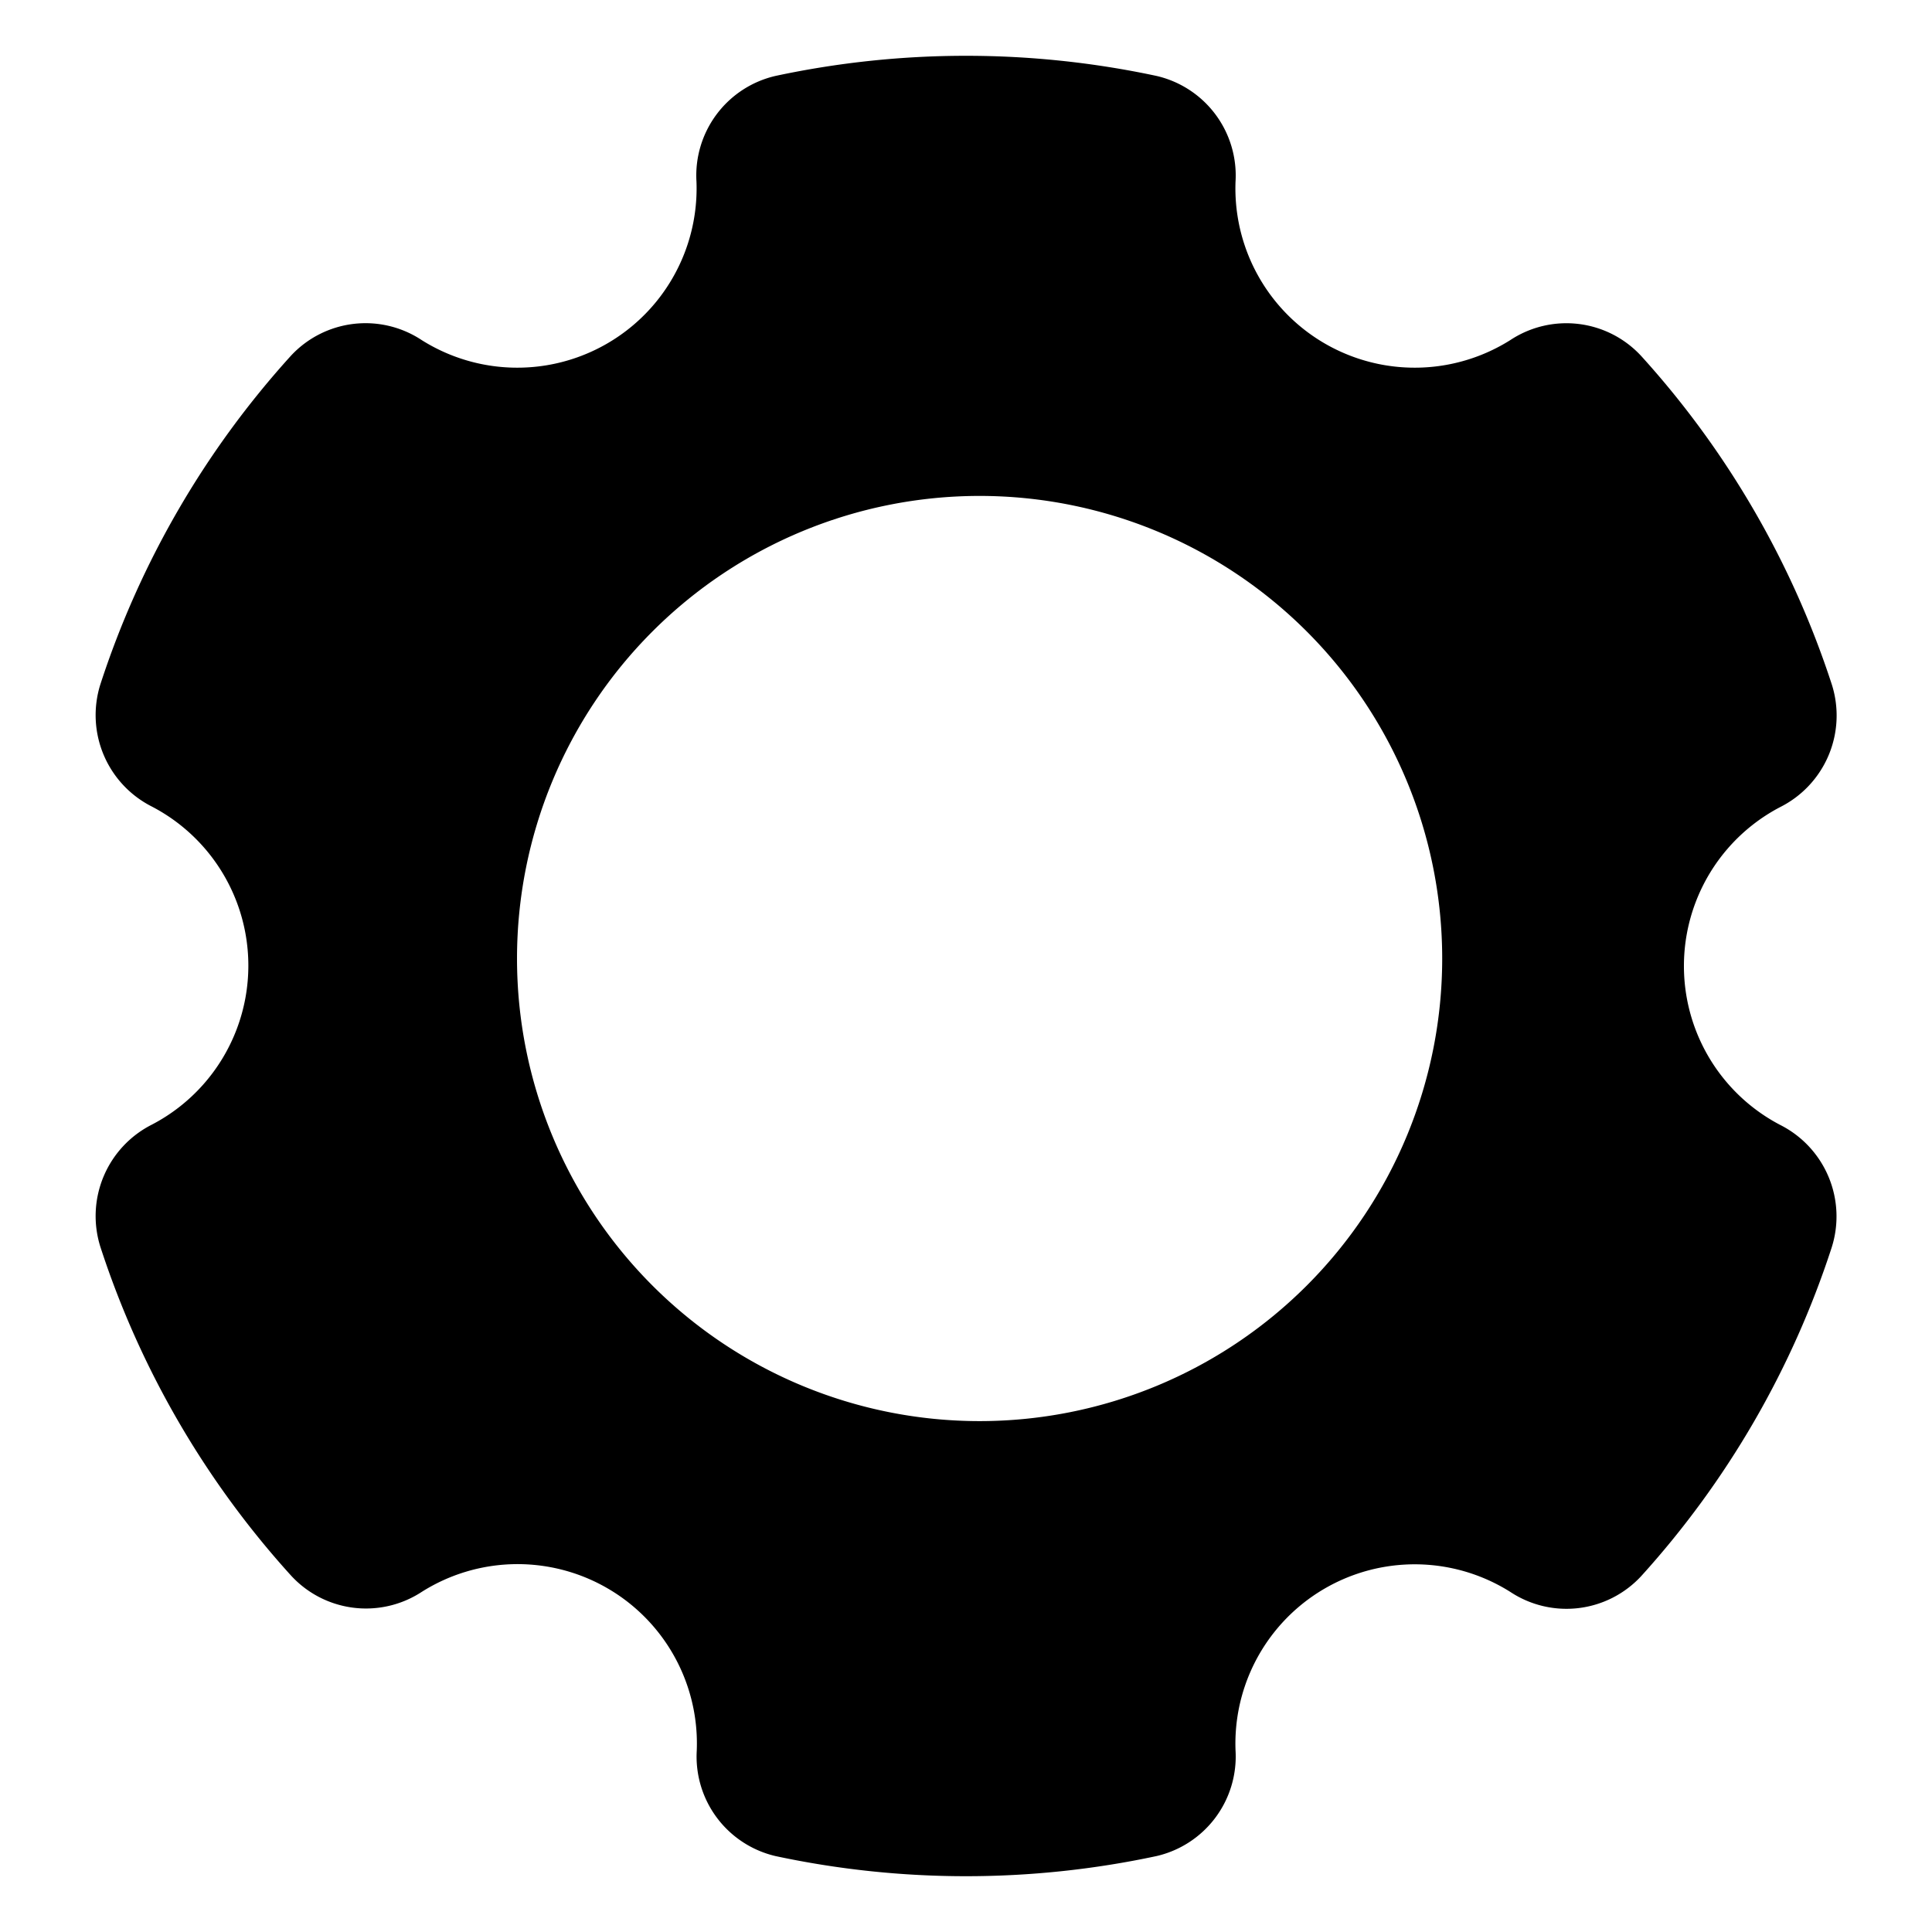 <svg id="Lager_1" data-name="Lager 1" xmlns="http://www.w3.org/2000/svg" viewBox="0 0 142 142">
  <path class="cls-1" d="M130.84,82.68a13.18,13.18,0,0,1,0-23.36,7.53,7.53,0,0,0,3.8-9,66.65,66.65,0,0,0-14-24.14A7.48,7.48,0,0,0,111,25,13.18,13.18,0,0,1,90.81,13.35,7.51,7.51,0,0,0,85,5.58a67,67,0,0,0-28,0,7.51,7.51,0,0,0-5.81,7.77A13.18,13.18,0,0,1,31,25a7.48,7.48,0,0,0-9.62,1.15,66.65,66.65,0,0,0-14,24.14,7.53,7.53,0,0,0,3.8,9,13.18,13.18,0,0,1,0,23.36,7.53,7.53,0,0,0-3.8,9,66.65,66.65,0,0,0,14,24.14A7.48,7.48,0,0,0,31,117a13.18,13.18,0,0,1,20.21,11.68A7.51,7.51,0,0,0,57,136.42a67,67,0,0,0,28,0,7.51,7.51,0,0,0,5.81-7.77A13.18,13.18,0,0,1,111,117a7.48,7.48,0,0,0,9.62-1.15,66.65,66.65,0,0,0,14-24.14A7.53,7.53,0,0,0,130.84,82.68ZM72,104.45a34,34,0,1,1,34-34A34,34,0,0,1,72,104.45Z"/>
</svg>
